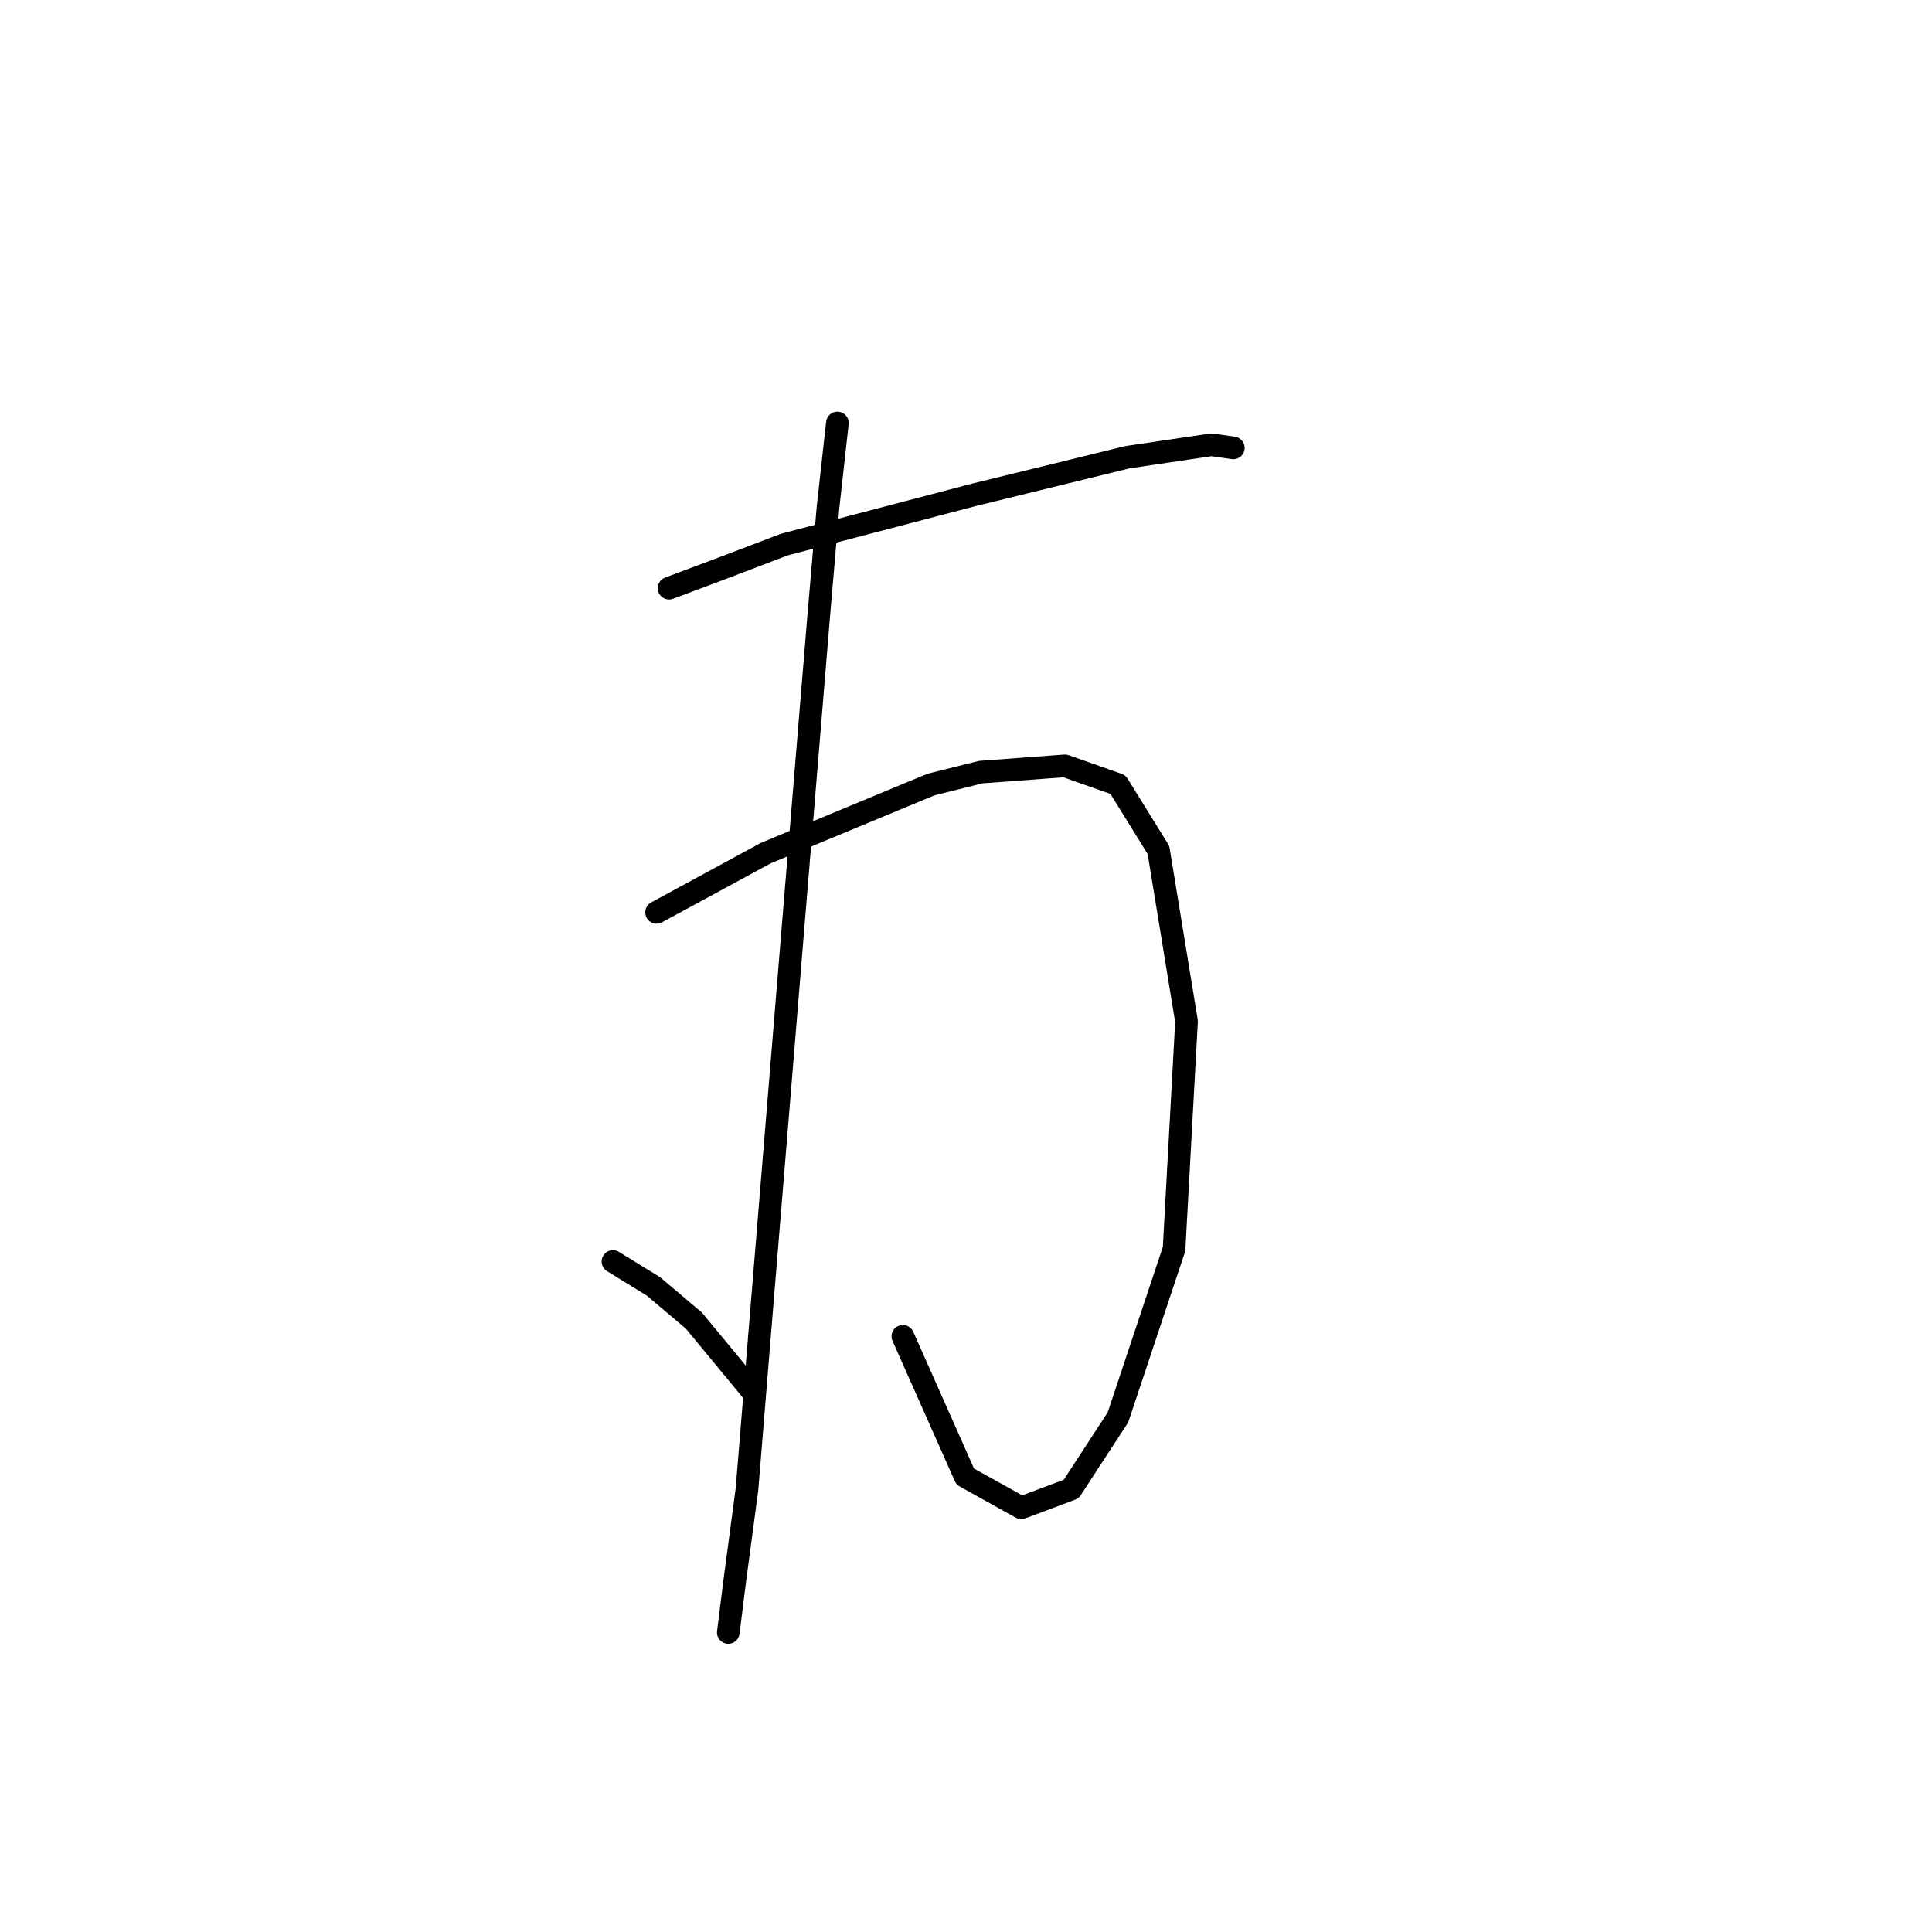 <?xml version="1.0" standalone="no"?>
    <svg width="256" height="256" xmlns="http://www.w3.org/2000/svg" version="1.1">
    <polyline stroke="black" stroke-width="3" stroke-linecap="round" fill="transparent" stroke-linejoin="round" points="88.655 77.937 95.264 75.459 103.938 72.155 129.134 65.546 149.373 60.589 160.526 58.937 163.417 59.35 163.417 59.35 " />
        <polyline stroke="black" stroke-width="3" stroke-linecap="round" fill="transparent" stroke-linejoin="round" points="87.003 120.894 101.46 113.047 123.351 103.959 129.96 102.307 141.112 101.481 148.134 103.959 153.504 112.633 157.221 135.351 155.569 165.504 148.134 187.809 141.938 197.309 135.33 199.787 127.895 195.657 119.634 177.069 119.634 177.069 " />
        <polyline stroke="black" stroke-width="3" stroke-linecap="round" fill="transparent" stroke-linejoin="round" points="110.96 56.046 109.721 67.198 108.481 81.655 105.177 121.721 100.633 177.069 98.981 197.309 97.329 209.7 96.503 216.309 96.503 216.309 " />
        <polyline stroke="black" stroke-width="3" stroke-linecap="round" fill="transparent" stroke-linejoin="round" points="81.22 167.156 86.59 170.46 91.959 175.004 99.807 184.504 99.807 184.504 " />
        </svg>
